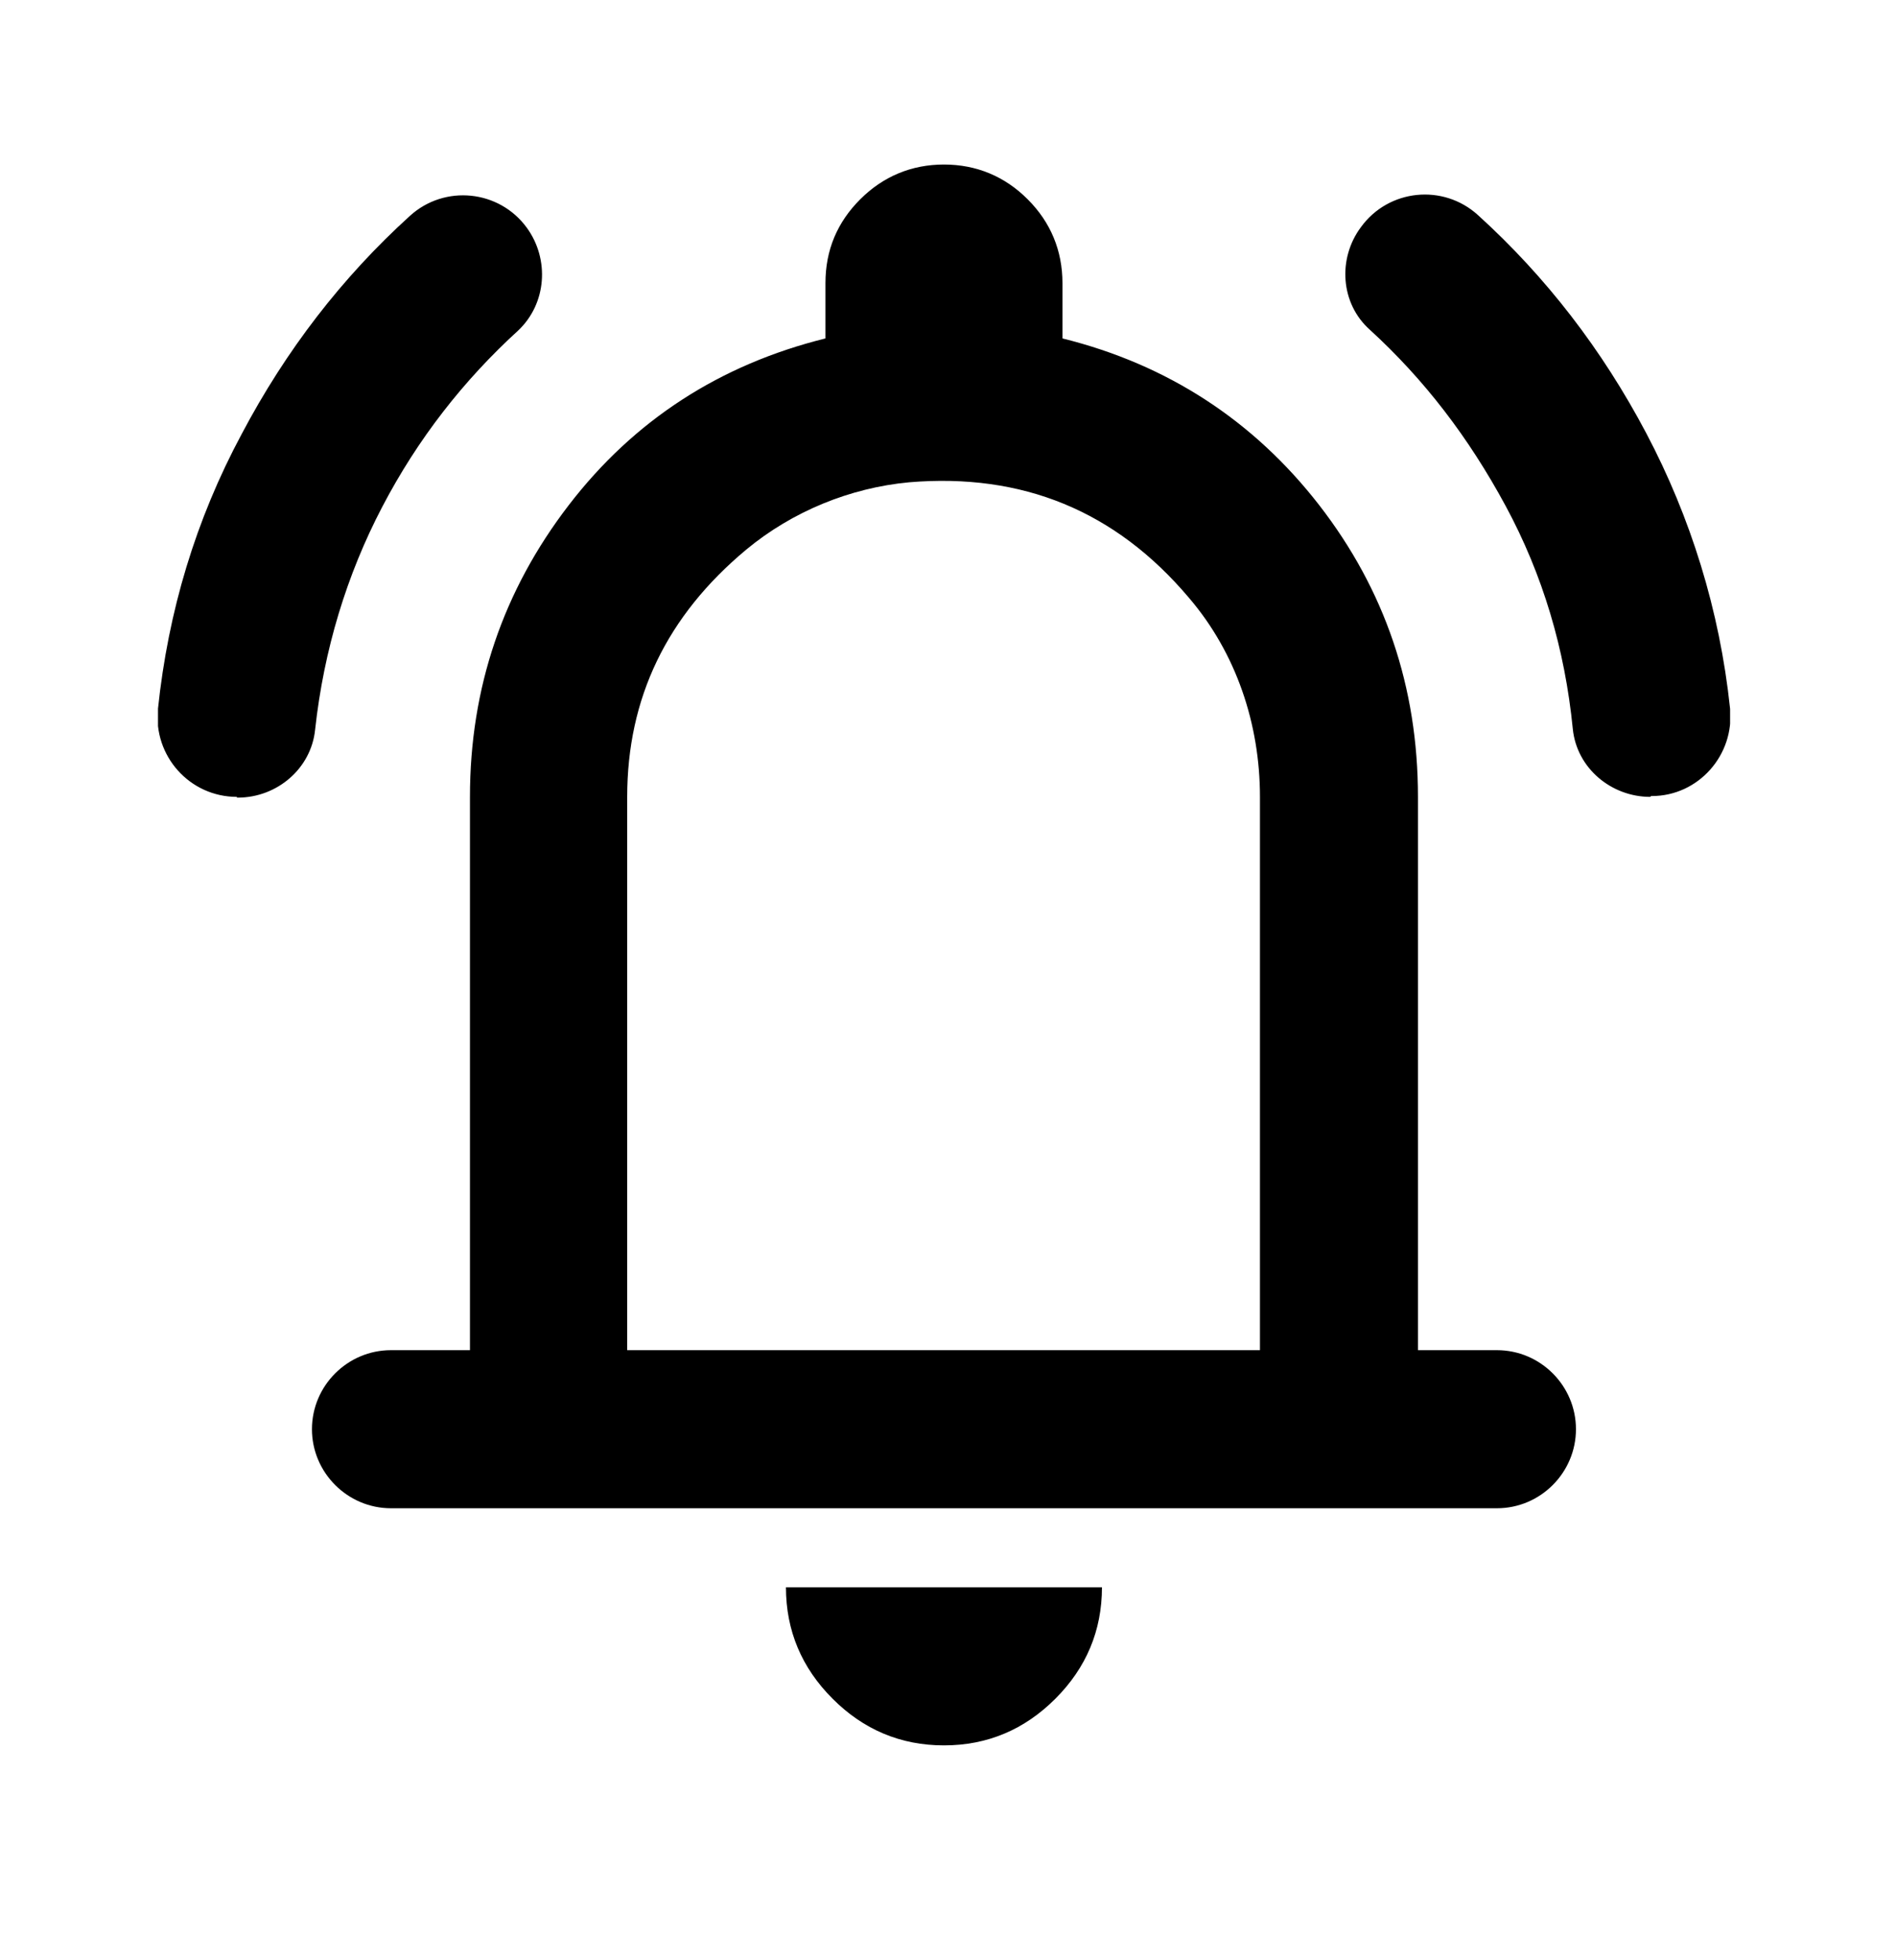 <svg width="30" height="31" viewBox="0 0 30 31" fill="none" xmlns="http://www.w3.org/2000/svg">
<g clip-path="url(#clip0_142_6154)">
<path d="M3.749 12.602C2.999 12.602 2.424 11.952 2.499 11.214C2.661 9.664 3.099 8.214 3.824 6.864C4.524 5.539 5.411 4.389 6.486 3.414C7.036 2.914 7.899 3.002 8.336 3.602C8.699 4.102 8.649 4.802 8.199 5.227C7.336 6.014 6.611 6.939 6.049 8.014C5.486 9.089 5.124 10.277 4.986 11.539C4.924 12.152 4.386 12.614 3.761 12.614H3.749V12.602ZM26.111 12.602C25.499 12.602 24.949 12.152 24.886 11.527C24.761 10.264 24.411 9.089 23.824 8.002C23.236 6.914 22.536 6.002 21.674 5.214C21.211 4.802 21.161 4.089 21.536 3.589C21.974 2.989 22.836 2.902 23.386 3.402C24.461 4.377 25.349 5.527 26.049 6.852C26.749 8.177 27.211 9.652 27.374 11.202C27.449 11.939 26.874 12.589 26.136 12.589H26.124L26.111 12.602ZM4.936 22.602C4.936 21.914 5.499 21.352 6.186 21.352H7.436V12.602C7.436 10.877 7.961 9.339 8.999 7.989C10.036 6.639 11.399 5.764 13.061 5.352V4.477C13.061 3.952 13.249 3.514 13.611 3.152C13.974 2.789 14.424 2.602 14.936 2.602C15.449 2.602 15.899 2.789 16.261 3.152C16.624 3.514 16.811 3.964 16.811 4.477V5.352C18.474 5.764 19.836 6.652 20.874 7.989C21.911 9.327 22.436 10.864 22.436 12.602V21.352H23.686C24.374 21.352 24.936 21.914 24.936 22.602C24.936 23.289 24.374 23.852 23.686 23.852H6.186C5.499 23.852 4.936 23.289 4.936 22.602ZM14.936 27.602C14.249 27.602 13.661 27.352 13.174 26.864C12.686 26.377 12.436 25.789 12.436 25.102H17.436C17.436 25.789 17.186 26.377 16.699 26.864C16.211 27.352 15.624 27.602 14.936 27.602ZM9.936 21.352H19.936V12.602C19.936 11.452 19.561 10.327 18.811 9.452C17.649 8.077 16.174 7.477 14.386 7.627C13.449 7.714 12.536 8.089 11.811 8.689C10.549 9.739 9.924 11.039 9.924 12.602V21.352H9.936Z" fill="black"/>
</g>
<defs>
<clipPath id="clip0_142_6154">
<rect width="24.875" height="25" fill="white" transform="translate(2.5 2.602)"/>
</clipPath>
</defs>
</svg>
